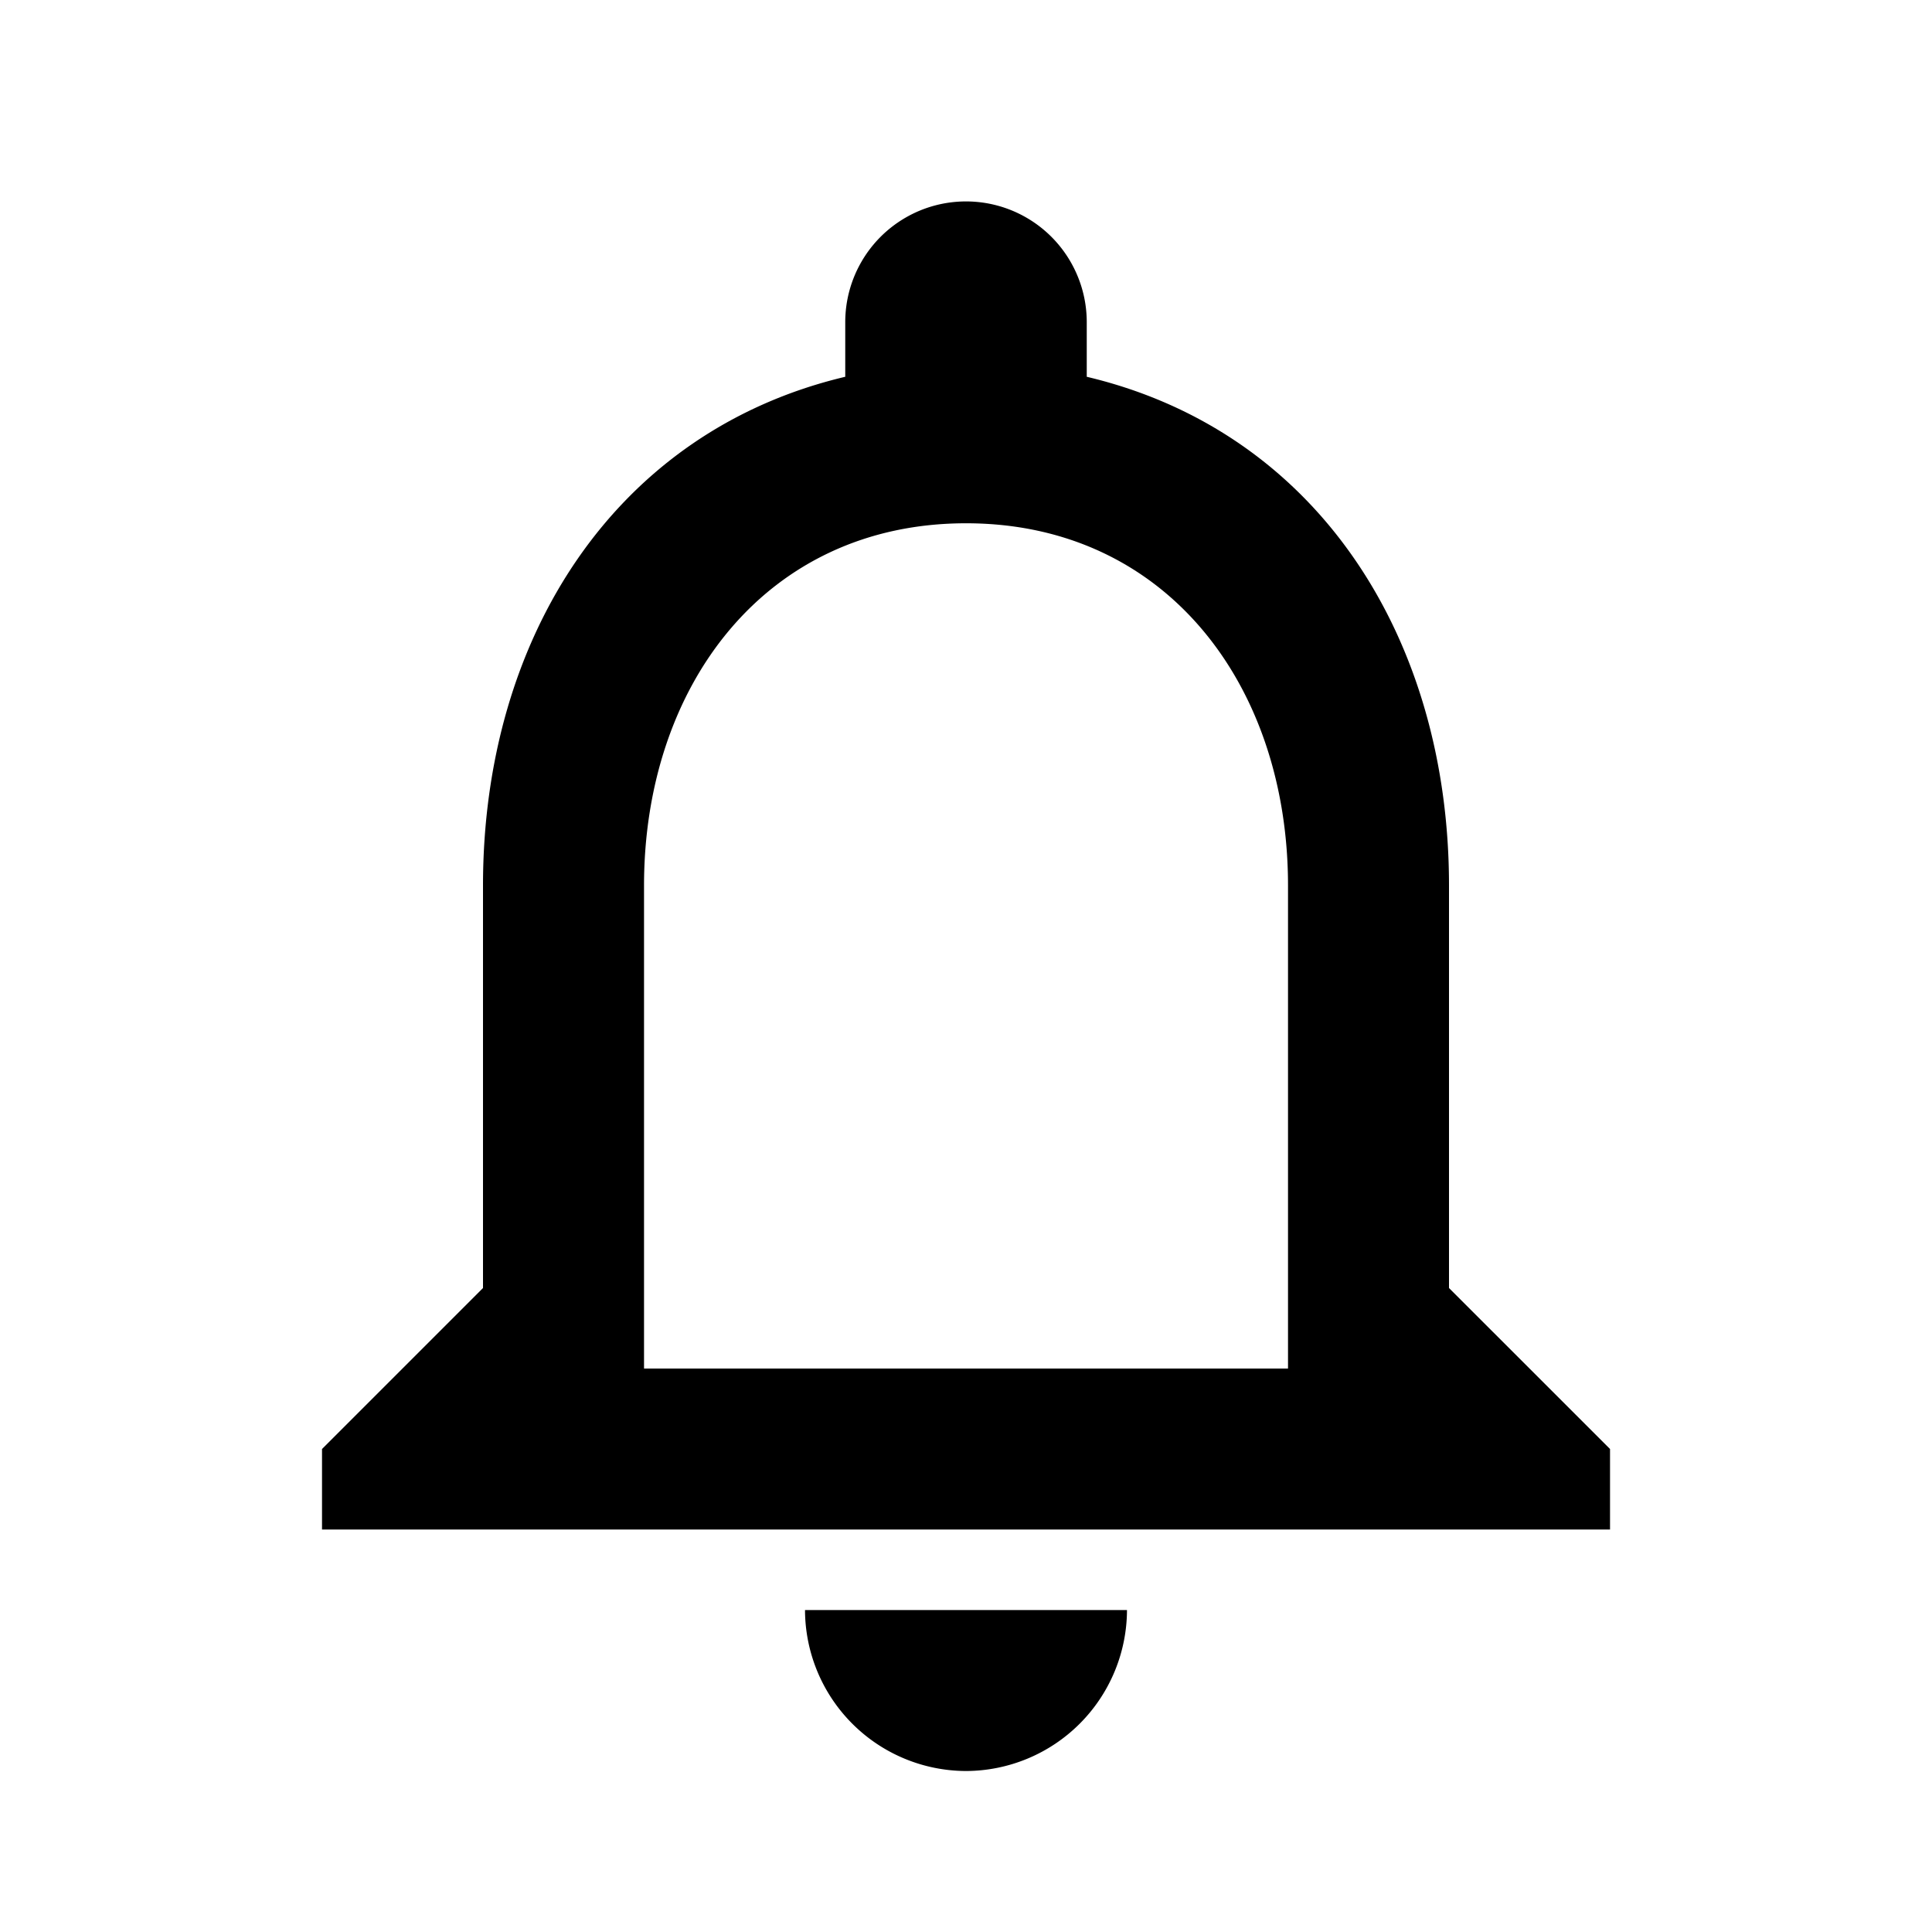<svg xmlns="http://www.w3.org/2000/svg" viewBox="1496 1187 46 46">
  <g id="ic_notifications_none_black_24px" transform="translate(1496 1187)">
    <path style="fill: none" id="Tracé_24" data-name="Tracé 24" class="cls-1" d="M0,0H46V46H0Z"/>
    <path id="Tracé_25" data-name="Tracé 25" class="cls-2" d="M19.333,39.875a3.845,3.845,0,0,0,3.833-3.833H15.5A3.845,3.845,0,0,0,19.333,39.875Zm11.5-11.5V18.792c0-5.884-3.124-10.81-8.625-12.113v-1.3a2.875,2.875,0,1,0-5.75,0v1.3c-5.482,1.3-8.625,6.21-8.625,12.113v9.583L4,32.208v1.917H34.667V32.208ZM27,30.292H11.667v-11.5c0-4.753,2.894-8.625,7.667-8.625S27,14.038,27,18.792Z" transform="translate(3.667 2.292)"/>
  </g>
</svg>
